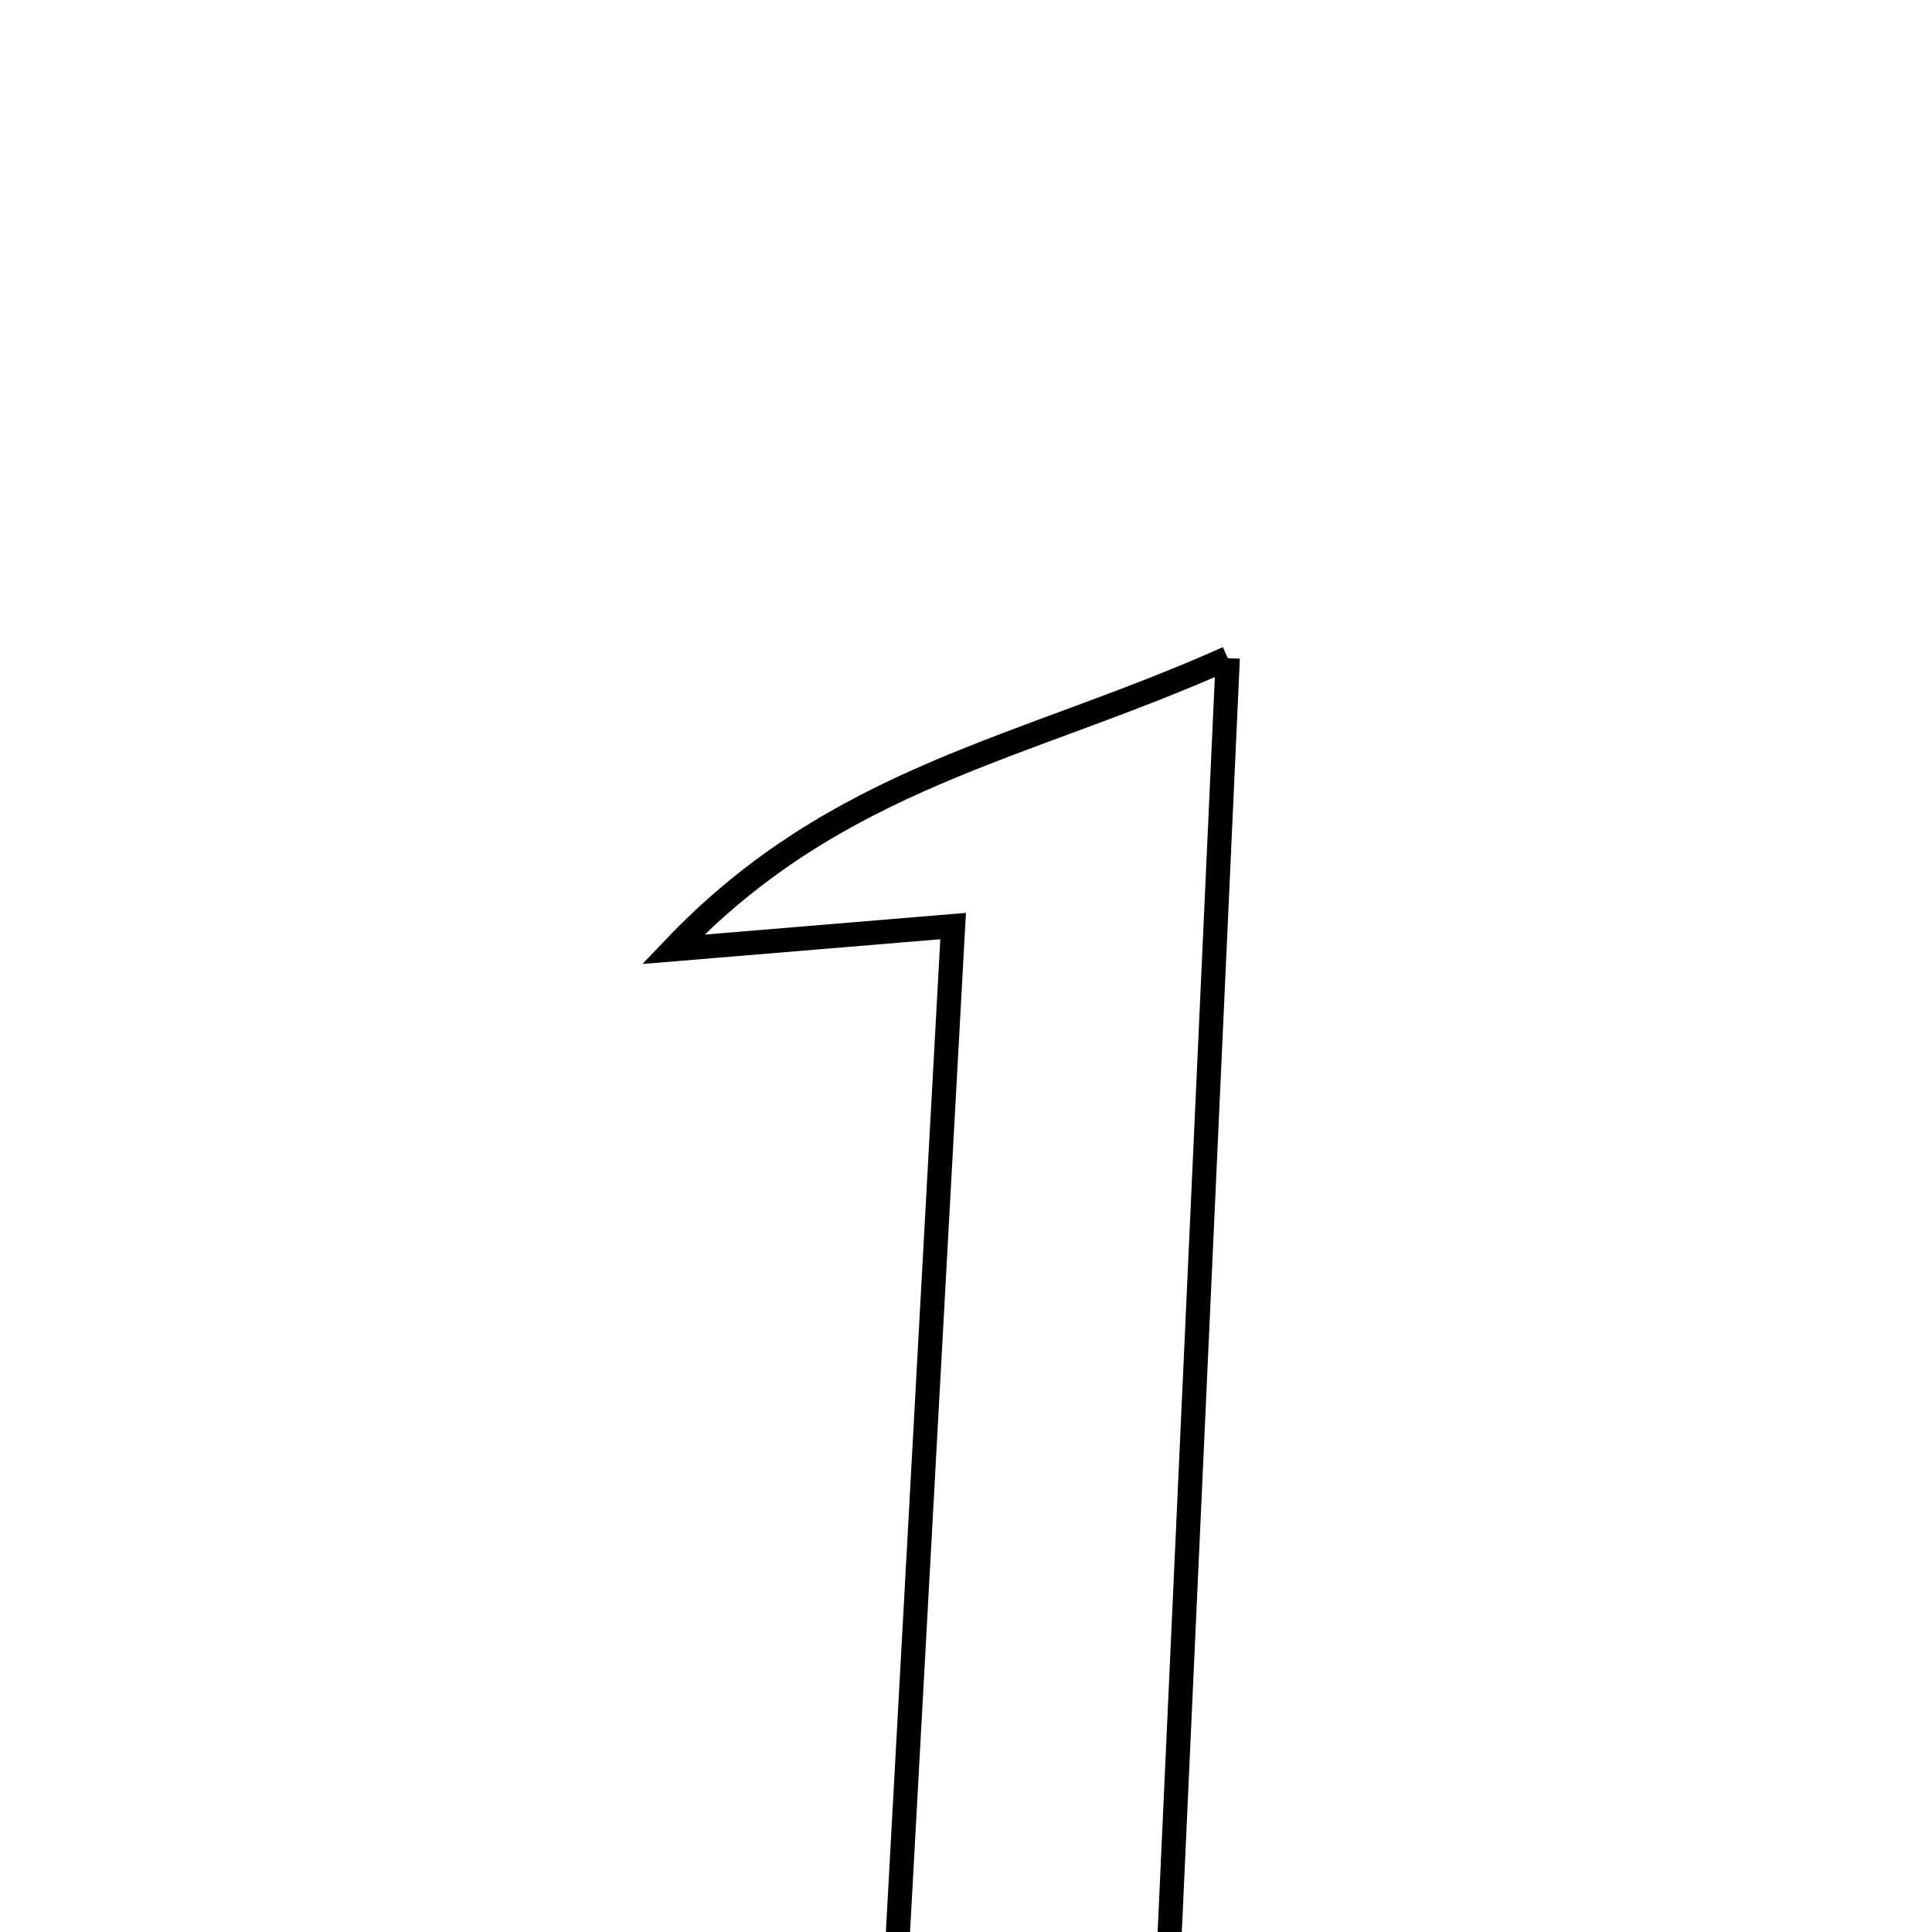 <svg xmlns="http://www.w3.org/2000/svg" viewBox="0.0 0.0 24.0 24.0" height="200px" width="200px"><path fill="none" stroke="black" stroke-width=".3" stroke-opacity="1.0"  filling="0" d="M15.252 8.176 C14.978 14.201 14.72 19.85 14.456 25.64 C15.326 25.939 16.129 26.215 16.932 26.492 C16.915 26.699 16.899 26.907 16.882 27.114 C14.082 27.621 11.253 27.213 8.44 27.336 C8.41 27.044 8.379 26.752 8.348 26.46 C9.185 26.233 10.022 26.008 11.06 25.728 C11.315 21.08 11.571 16.414 11.84 11.504 C10.743 11.595 9.892 11.666 8.361 11.793 C10.405 9.641 12.709 9.314 15.252 8.176"></path></svg>